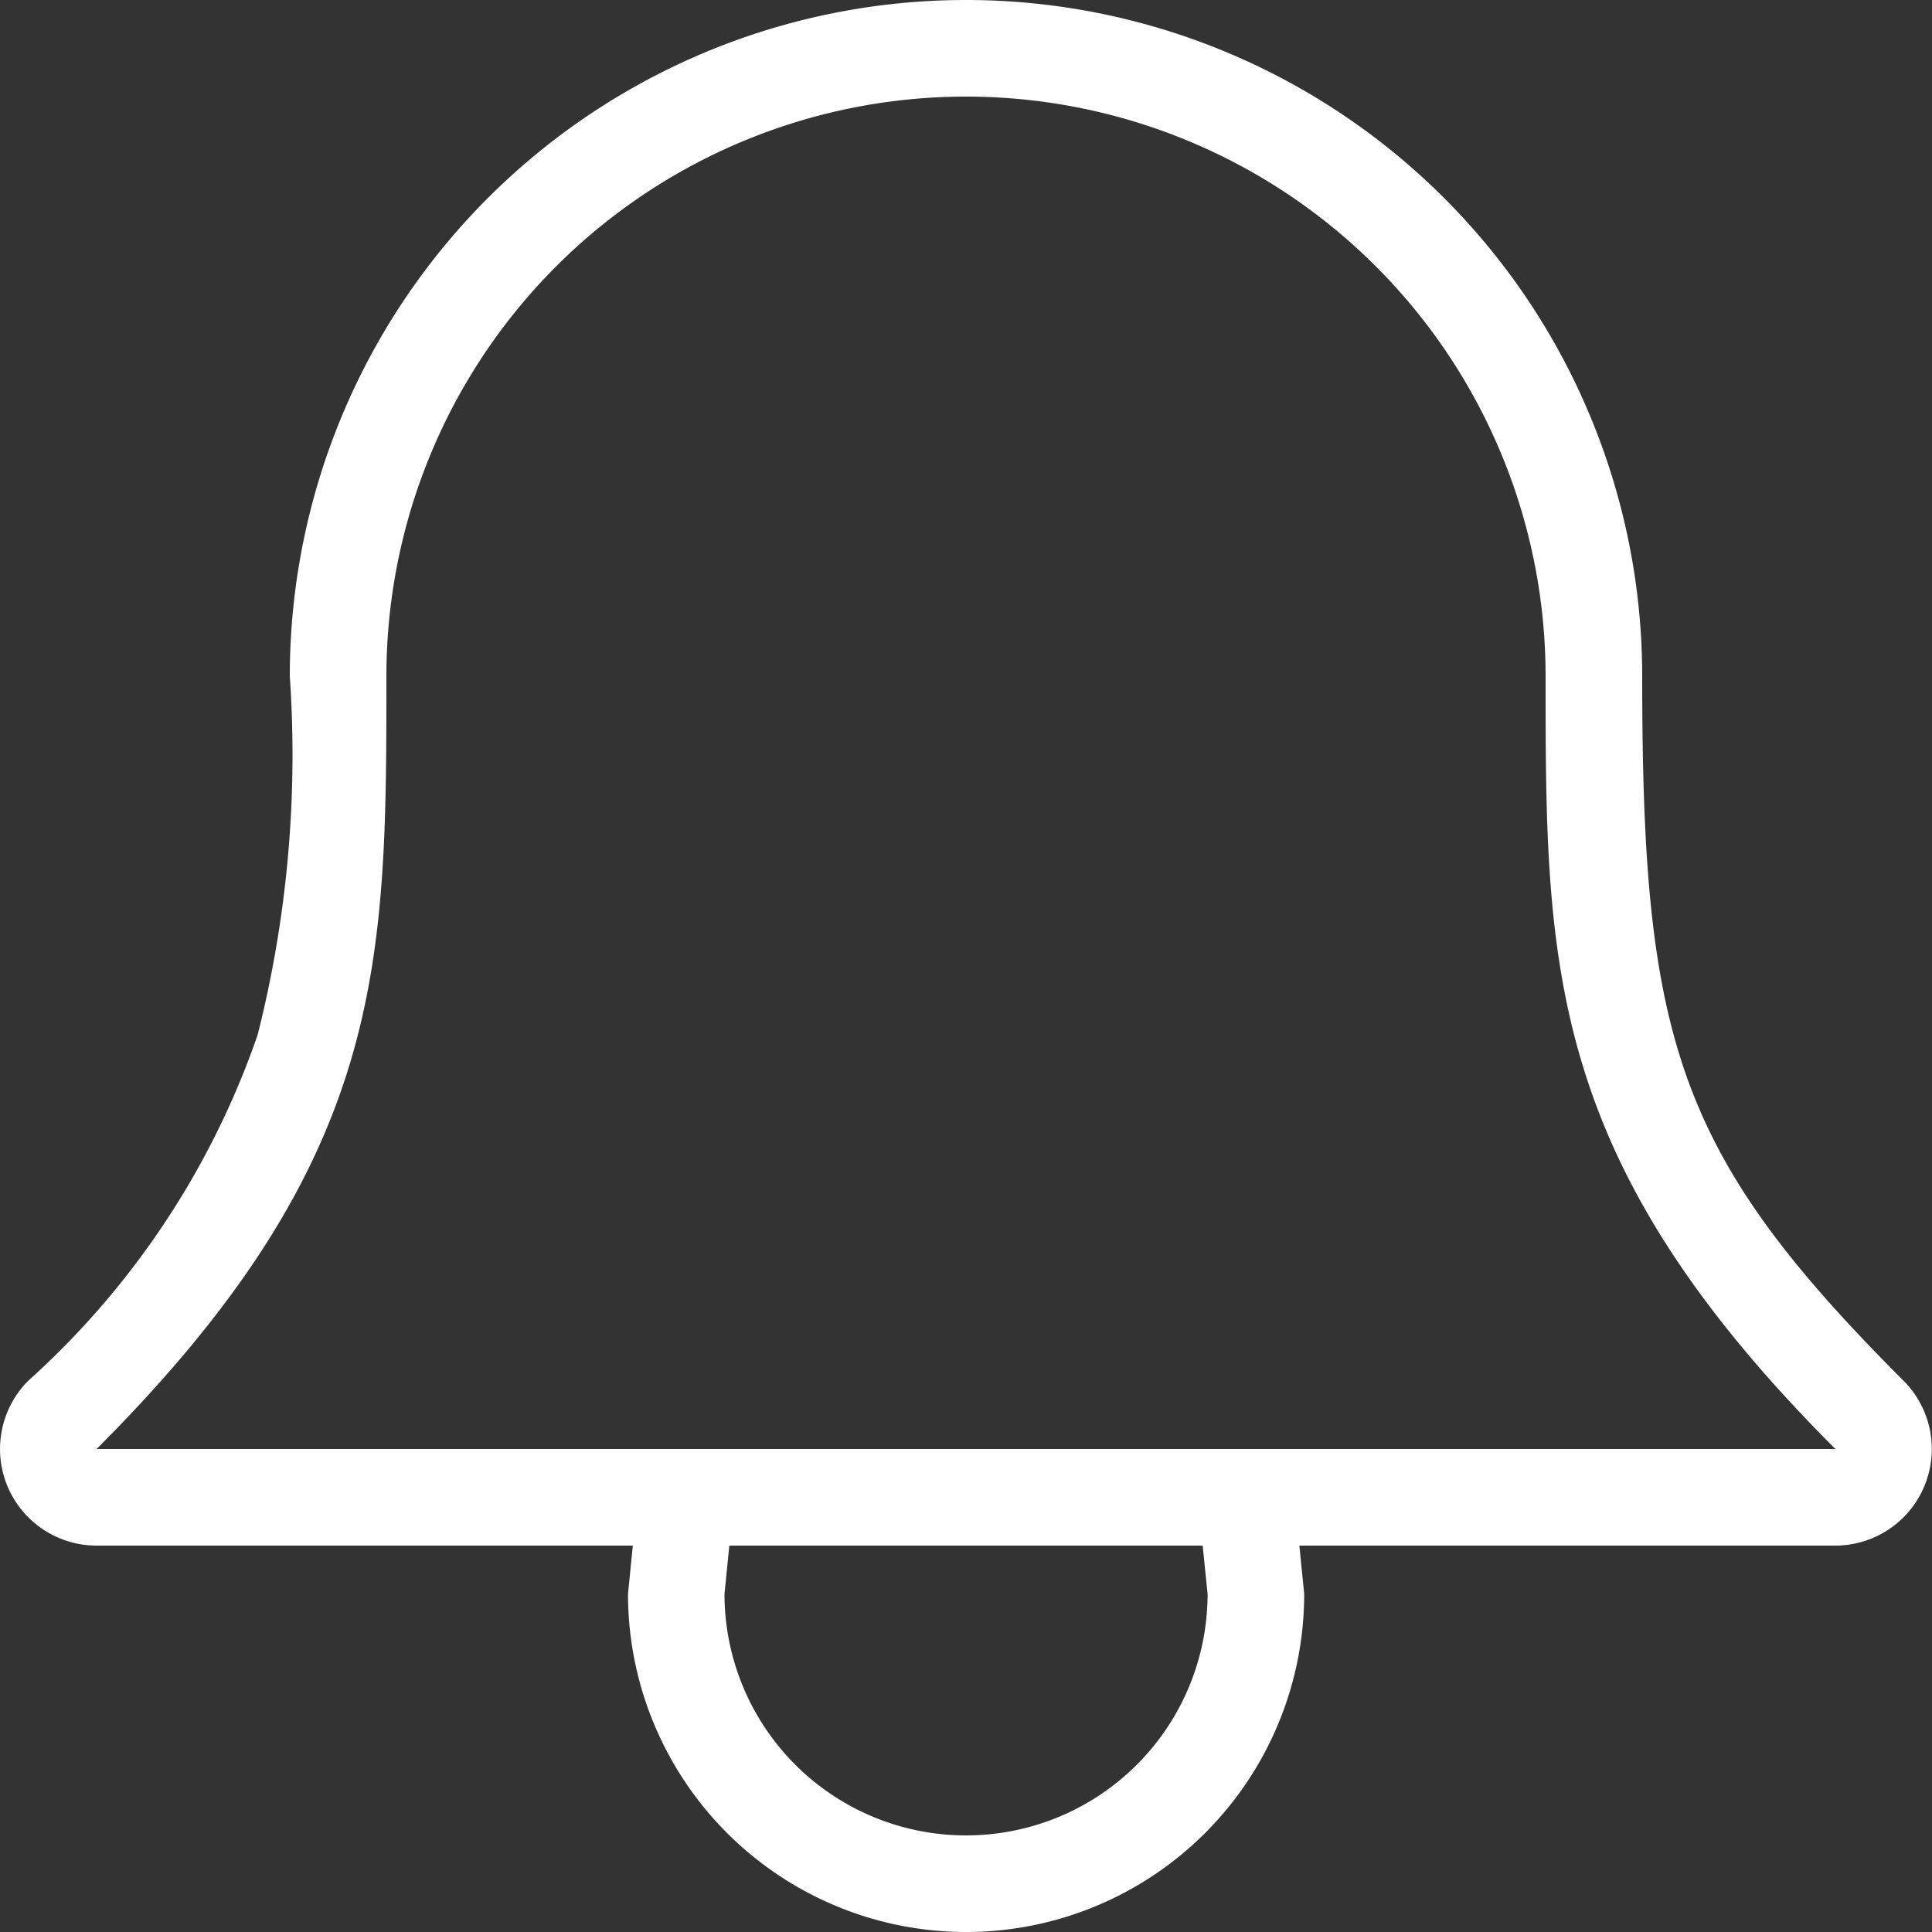 <svg id="left-nav-6" xmlns="http://www.w3.org/2000/svg" width="20" height="20" viewBox="0 0 20 20">
  <rect x="0" y="0" width="20" height="20" fill="#333333" stroke="none"/>
  <path id="Path_22" data-name="Path 22" d="M19.705,14.293C17.353,11.94,17,10.759,17,7A7,7,0,1,0,3,7a11.826,11.826,0,0,1-.333,3.713,8.576,8.576,0,0,1-2.374,3.58A1,1,0,0,0,1,16H6.551l-.05.5a3.5,3.5,0,1,0,7,0l-.05-.5H19A1,1,0,0,0,19.705,14.293ZM10,19a2.5,2.5,0,0,1-2.5-2.5l.05-.5h4.9l.051.5A2.5,2.5,0,0,1,10,19ZM1,15c3-3,3-5,3-8A6,6,0,1,1,16,7c0,3,0,5,3,8Z" transform="translate(0 0)" fill="#ffffff"/>
</svg>
